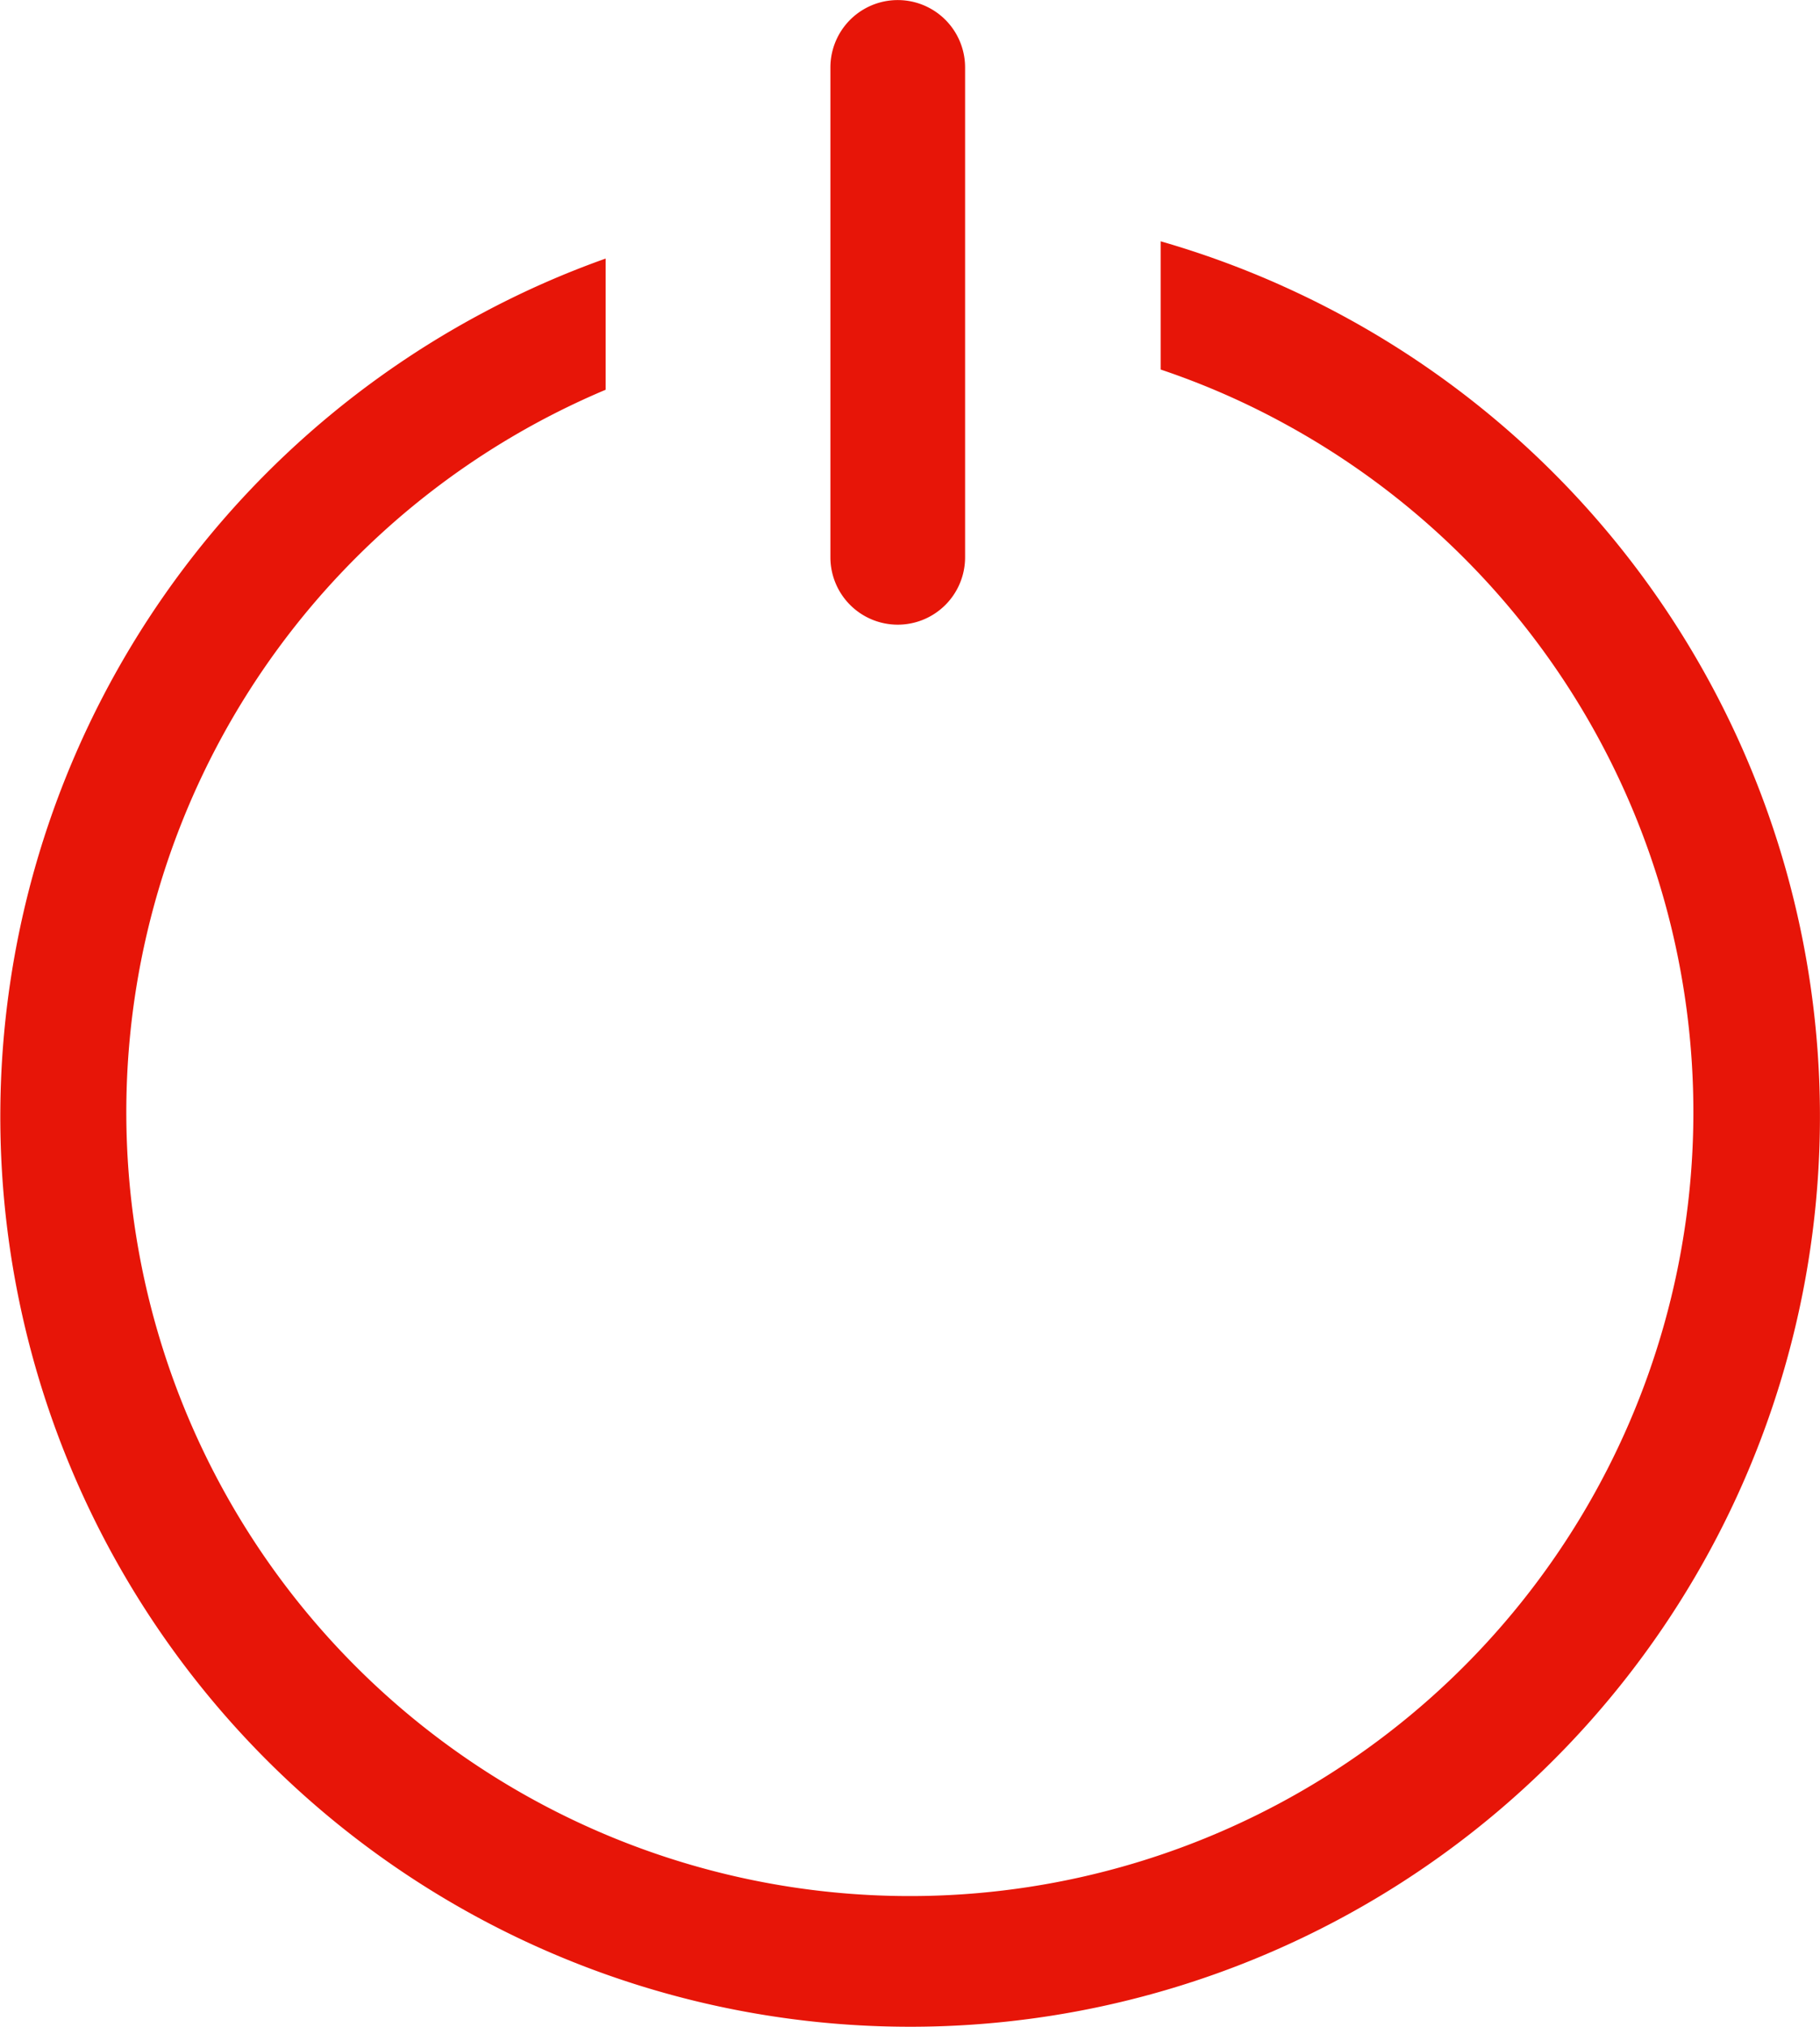 <svg xmlns="http://www.w3.org/2000/svg" width="115.909" height="129.039" viewBox="0 0 115.909 129.039"><defs><style>.a{fill:#e71508;}</style></defs><g transform="translate(-469.371 -422.307)"><path class="a" d="M551.09,440.528a58.236,58.236,0,0,0-7.8-2.861v8.163a48.866,48.866,0,0,1,7.8,3.4,49.9,49.9,0,1,1-43.148-2.113v-8.351a57.191,57.191,0,0,0-7.8,3.446,57.943,57.943,0,1,0,50.945-1.684Z"/><path class="a" d="M526.545,462.071a4.288,4.288,0,0,1-4.288-4.288V426.6a4.288,4.288,0,0,1,8.577,0v31.188A4.288,4.288,0,0,1,526.545,462.071Z"/></g></svg>